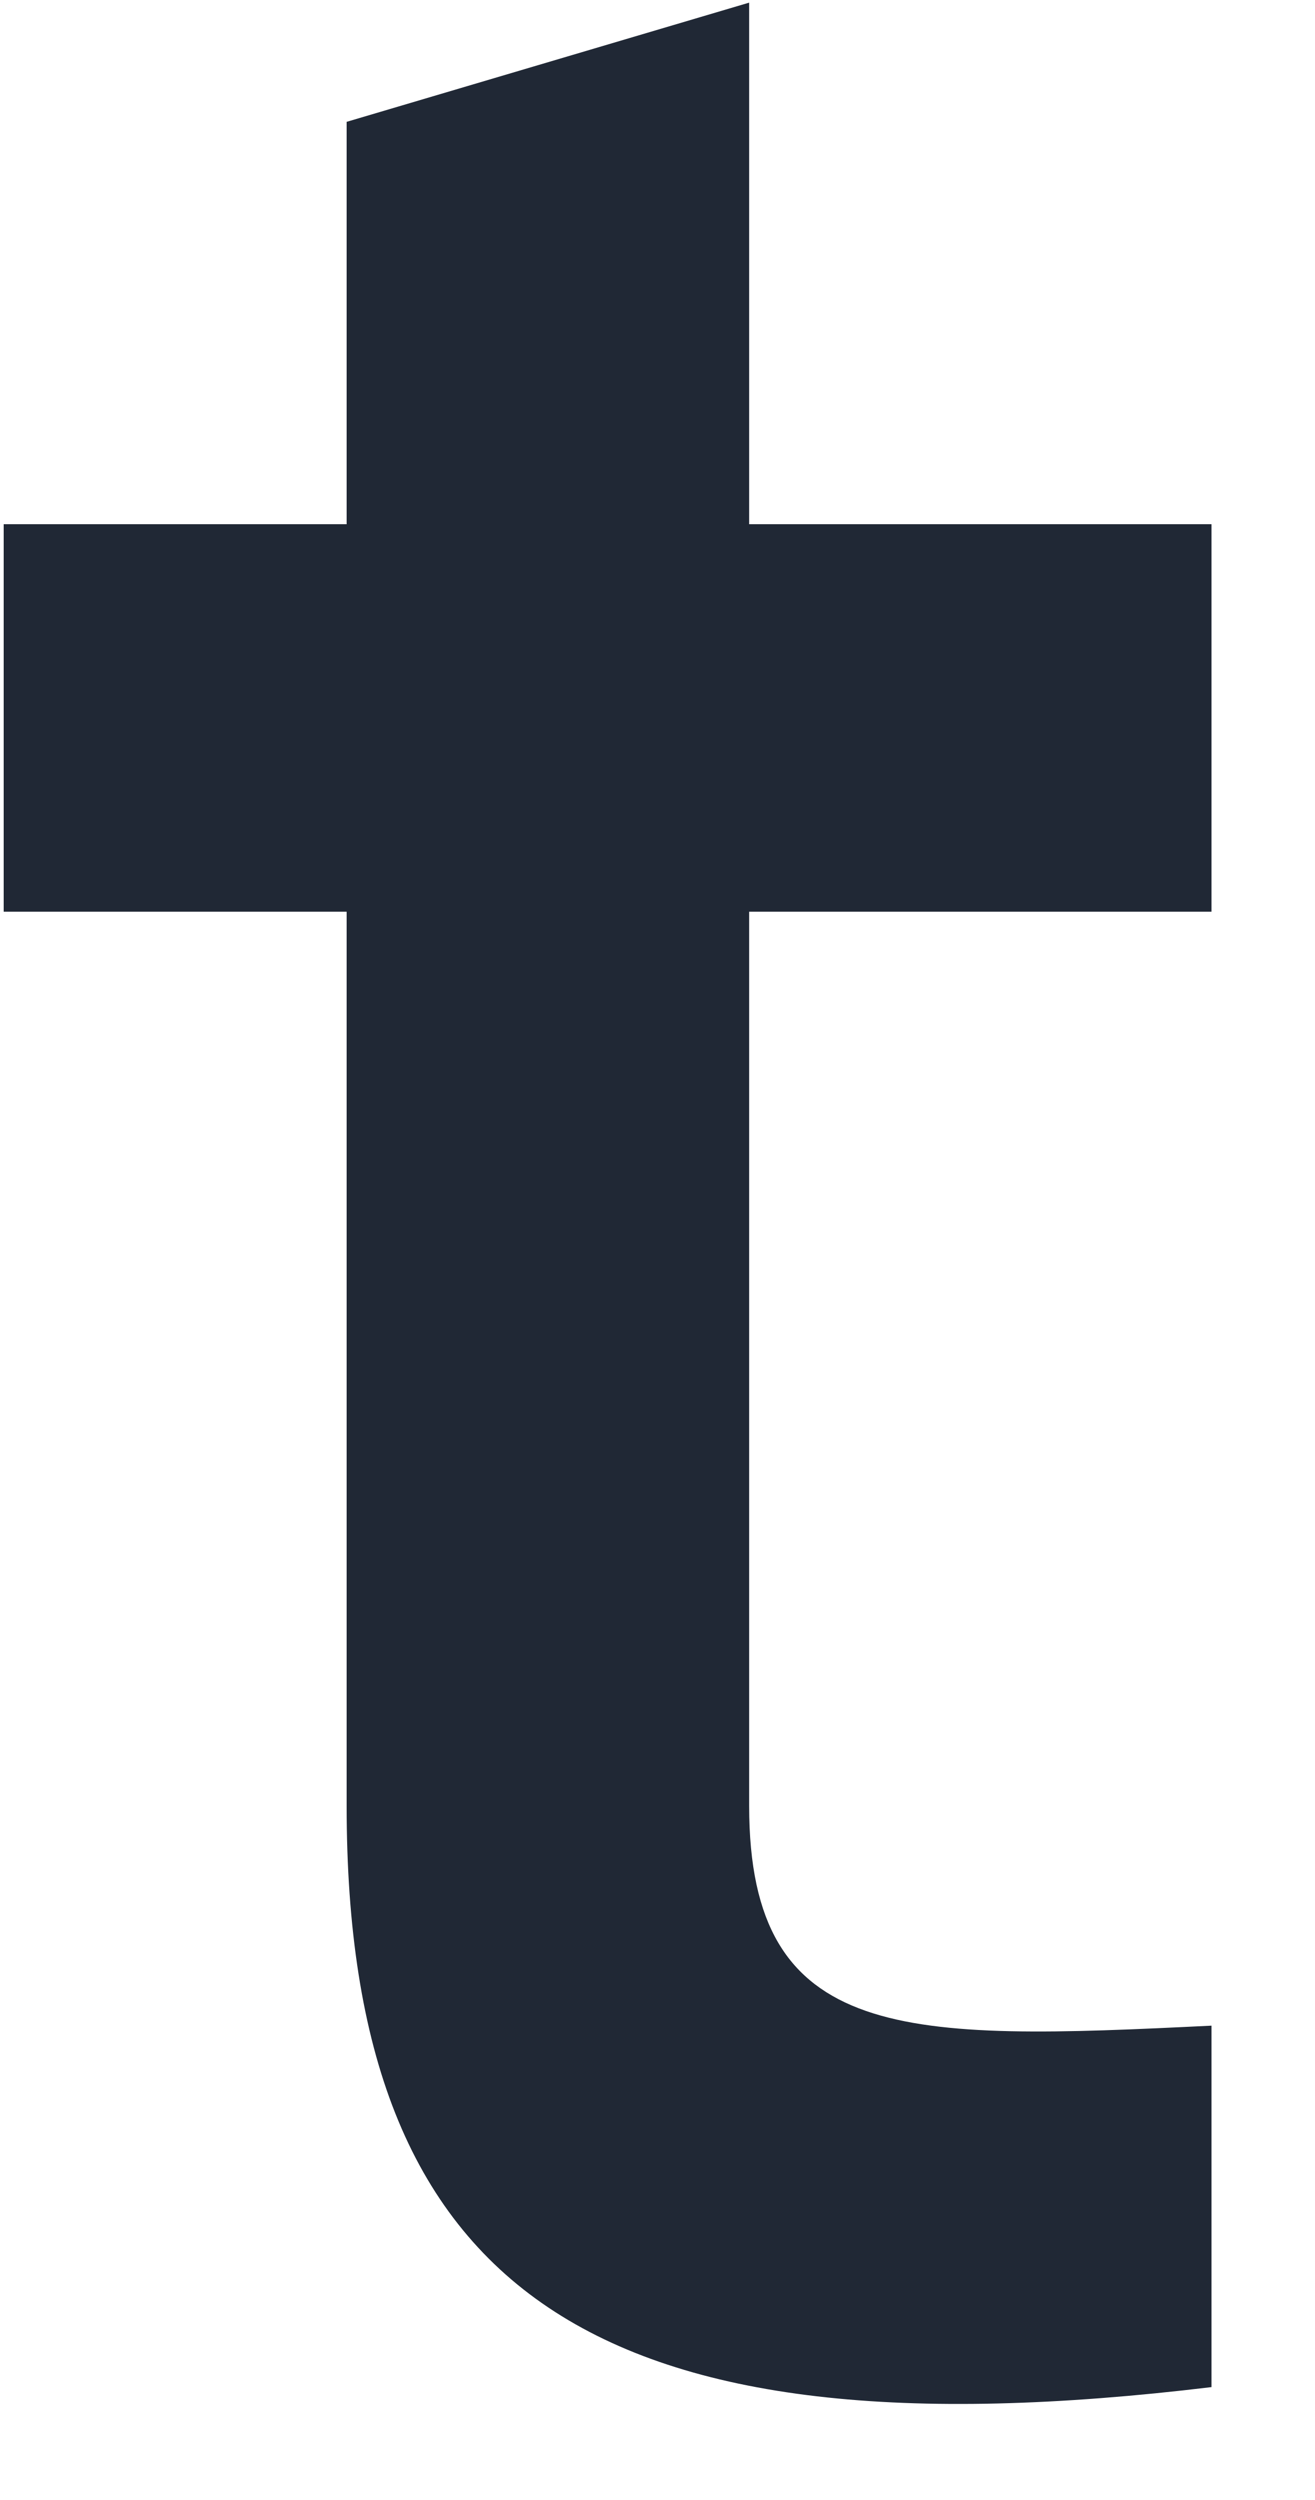 <svg width="10" height="19" viewBox="0 0 10 19" fill="none" xmlns="http://www.w3.org/2000/svg">
<path d="M9.213 6.929H5.697V13.725C5.697 15.538 6.889 15.509 9.213 15.395V18.142C4.535 18.706 2.636 17.438 2.636 13.725V6.929H0.028V3.984H2.636V0.926L5.697 0.02V3.984H9.213V6.929Z" fill="#202835"/>
</svg>

